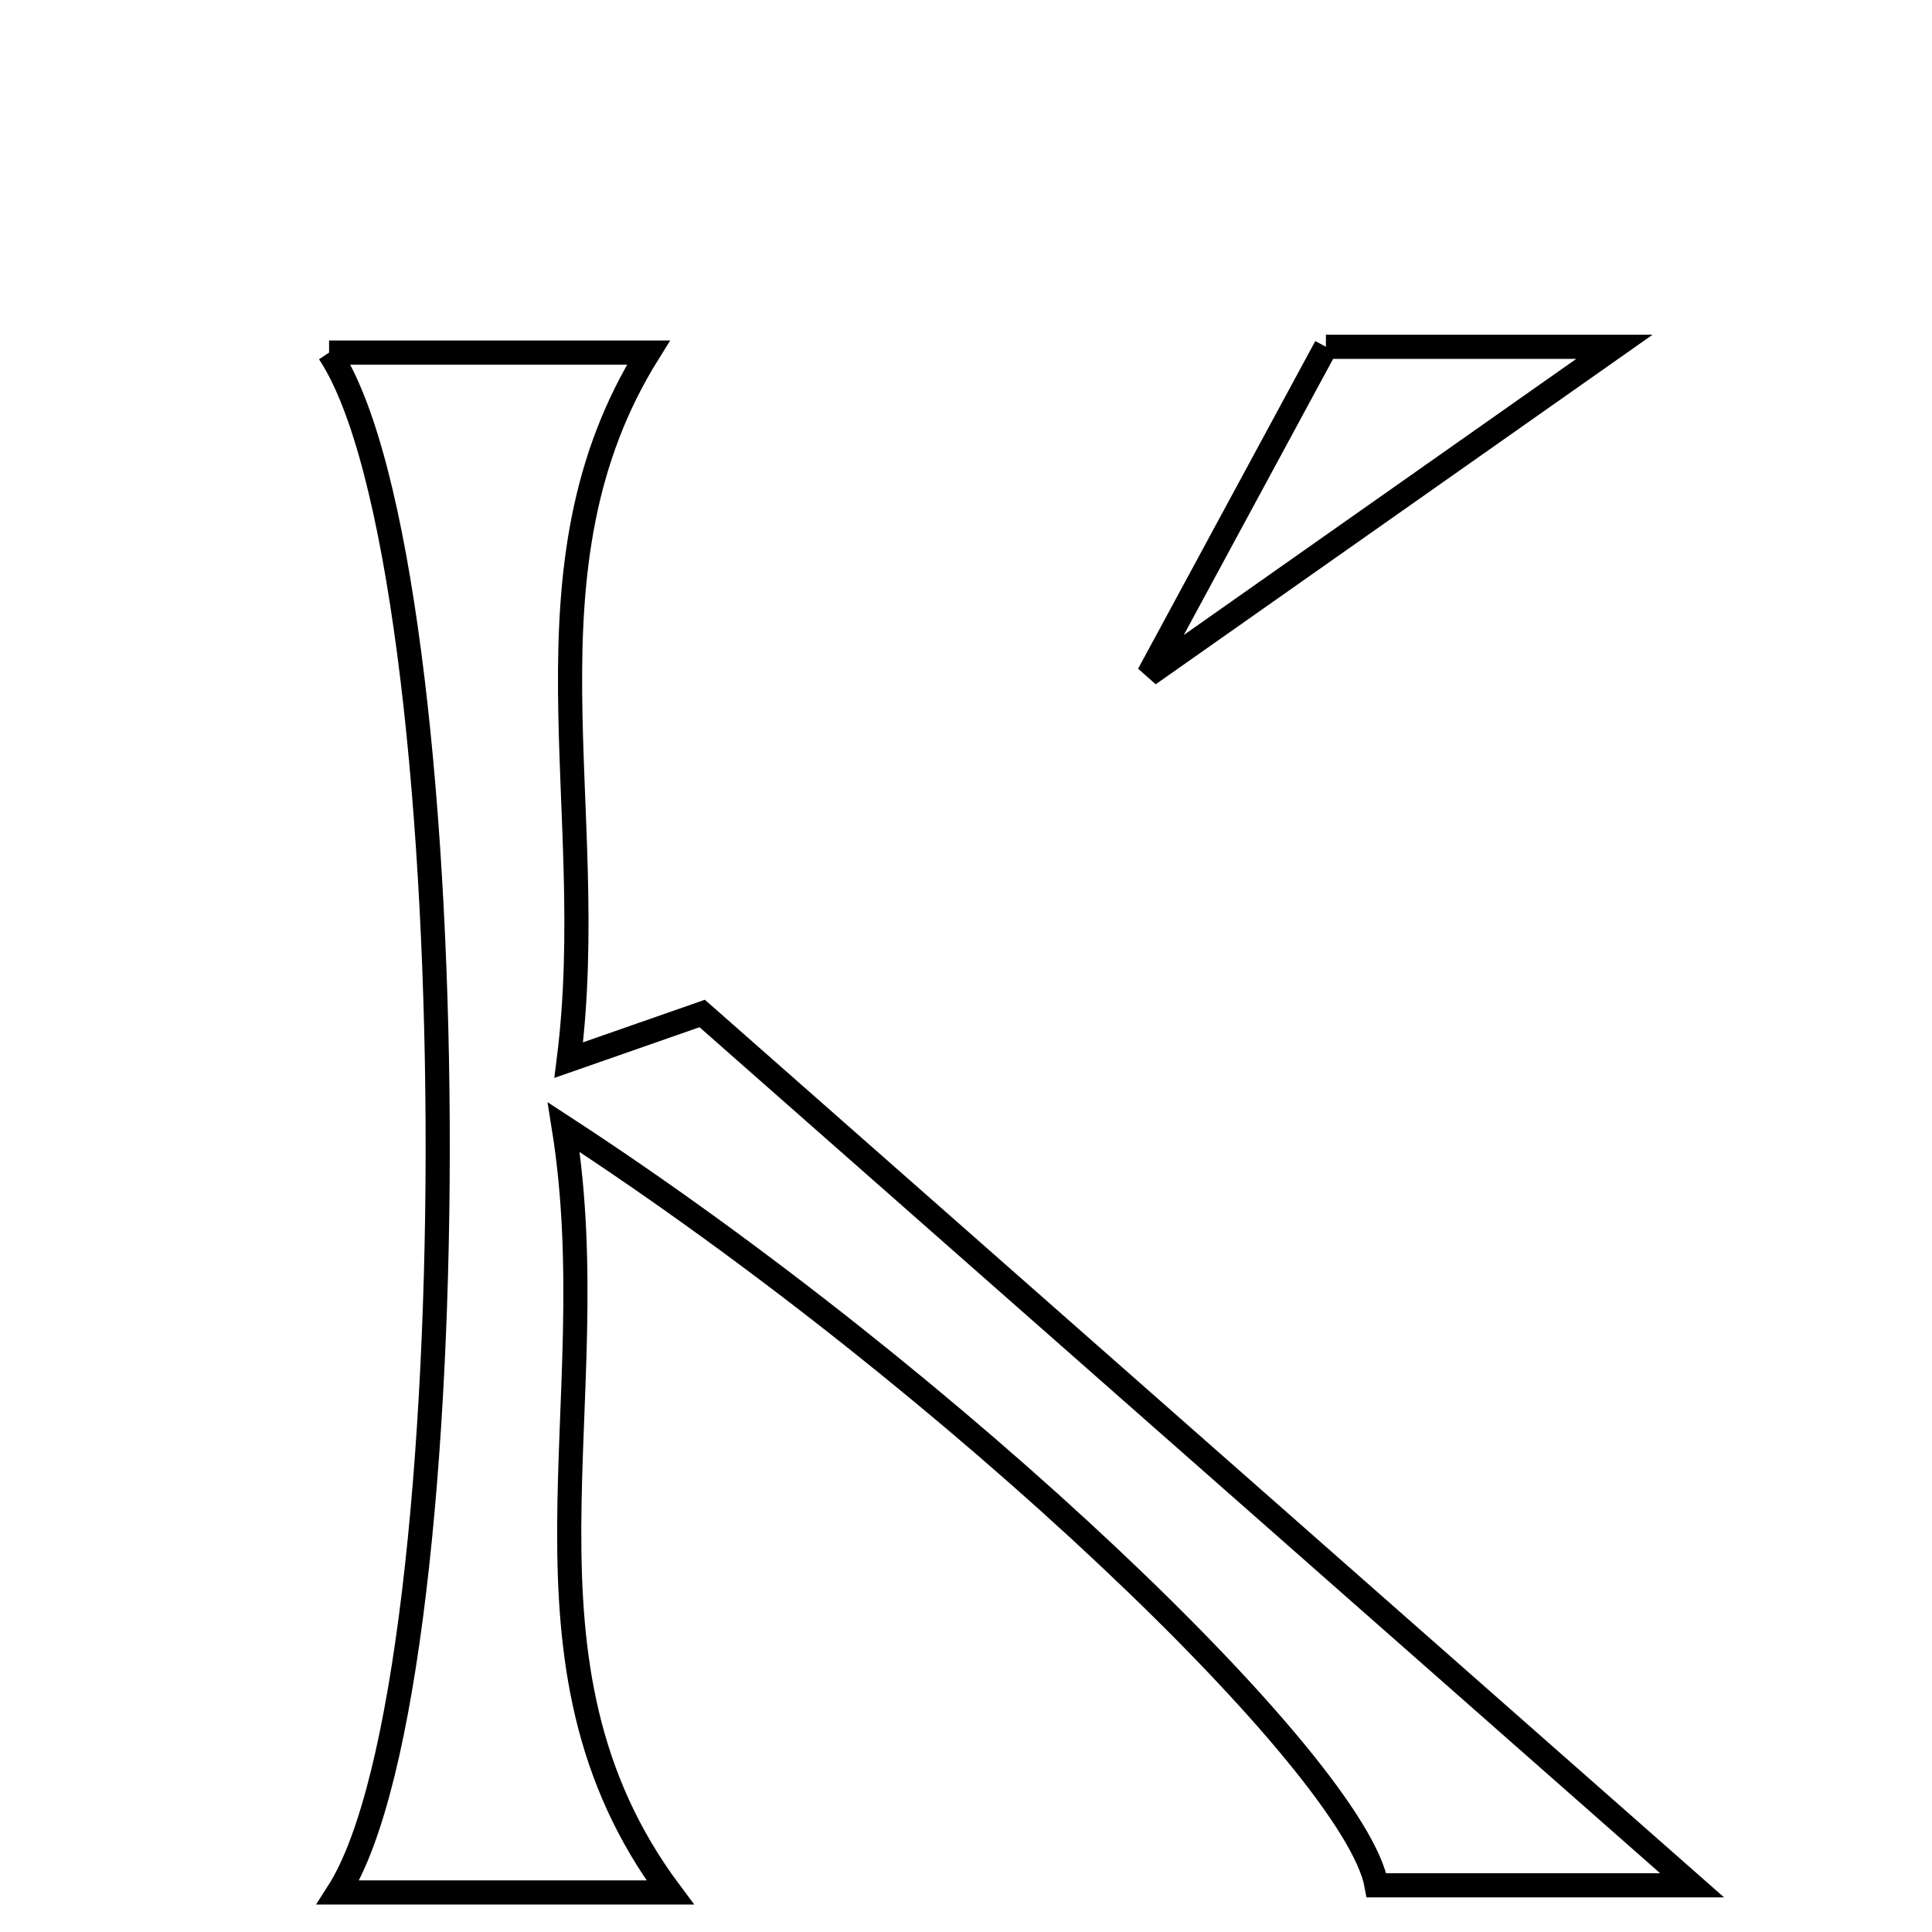 <svg xmlns="http://www.w3.org/2000/svg" viewBox="0.0 0.0 24.0 24.0" height="200px" width="200px"><path fill="none" stroke="black" stroke-width=".3" stroke-opacity="1.0"  filling="0" d="M16.471 4.308 C17.137 4.308 18.428 4.308 20.055 4.308 C18.045 5.722 16.265 6.974 14.27 8.378 C15.021 6.988 15.659 5.809 16.471 4.308"></path>
<path fill="none" stroke="black" stroke-width=".3" stroke-opacity="1.0"  filling="0" d="M4.088 4.38 C5.436 4.38 6.709 4.38 8.055 4.38 C6.382 7.059 7.463 10.023 7.065 13.169 C7.925 12.869 8.526 12.659 8.723 12.59 C12.928 16.293 17.018 19.895 21.02 23.42 C19.953 23.42 18.541 23.42 17.1 23.42 C16.831 21.935 11.856 17.163 7.003 14.002 C7.557 17.456 6.19 20.651 8.325 23.509 C7.003 23.509 5.621 23.509 4.2 23.509 C5.895 20.86 5.84 7.016 4.088 4.38"></path></svg>